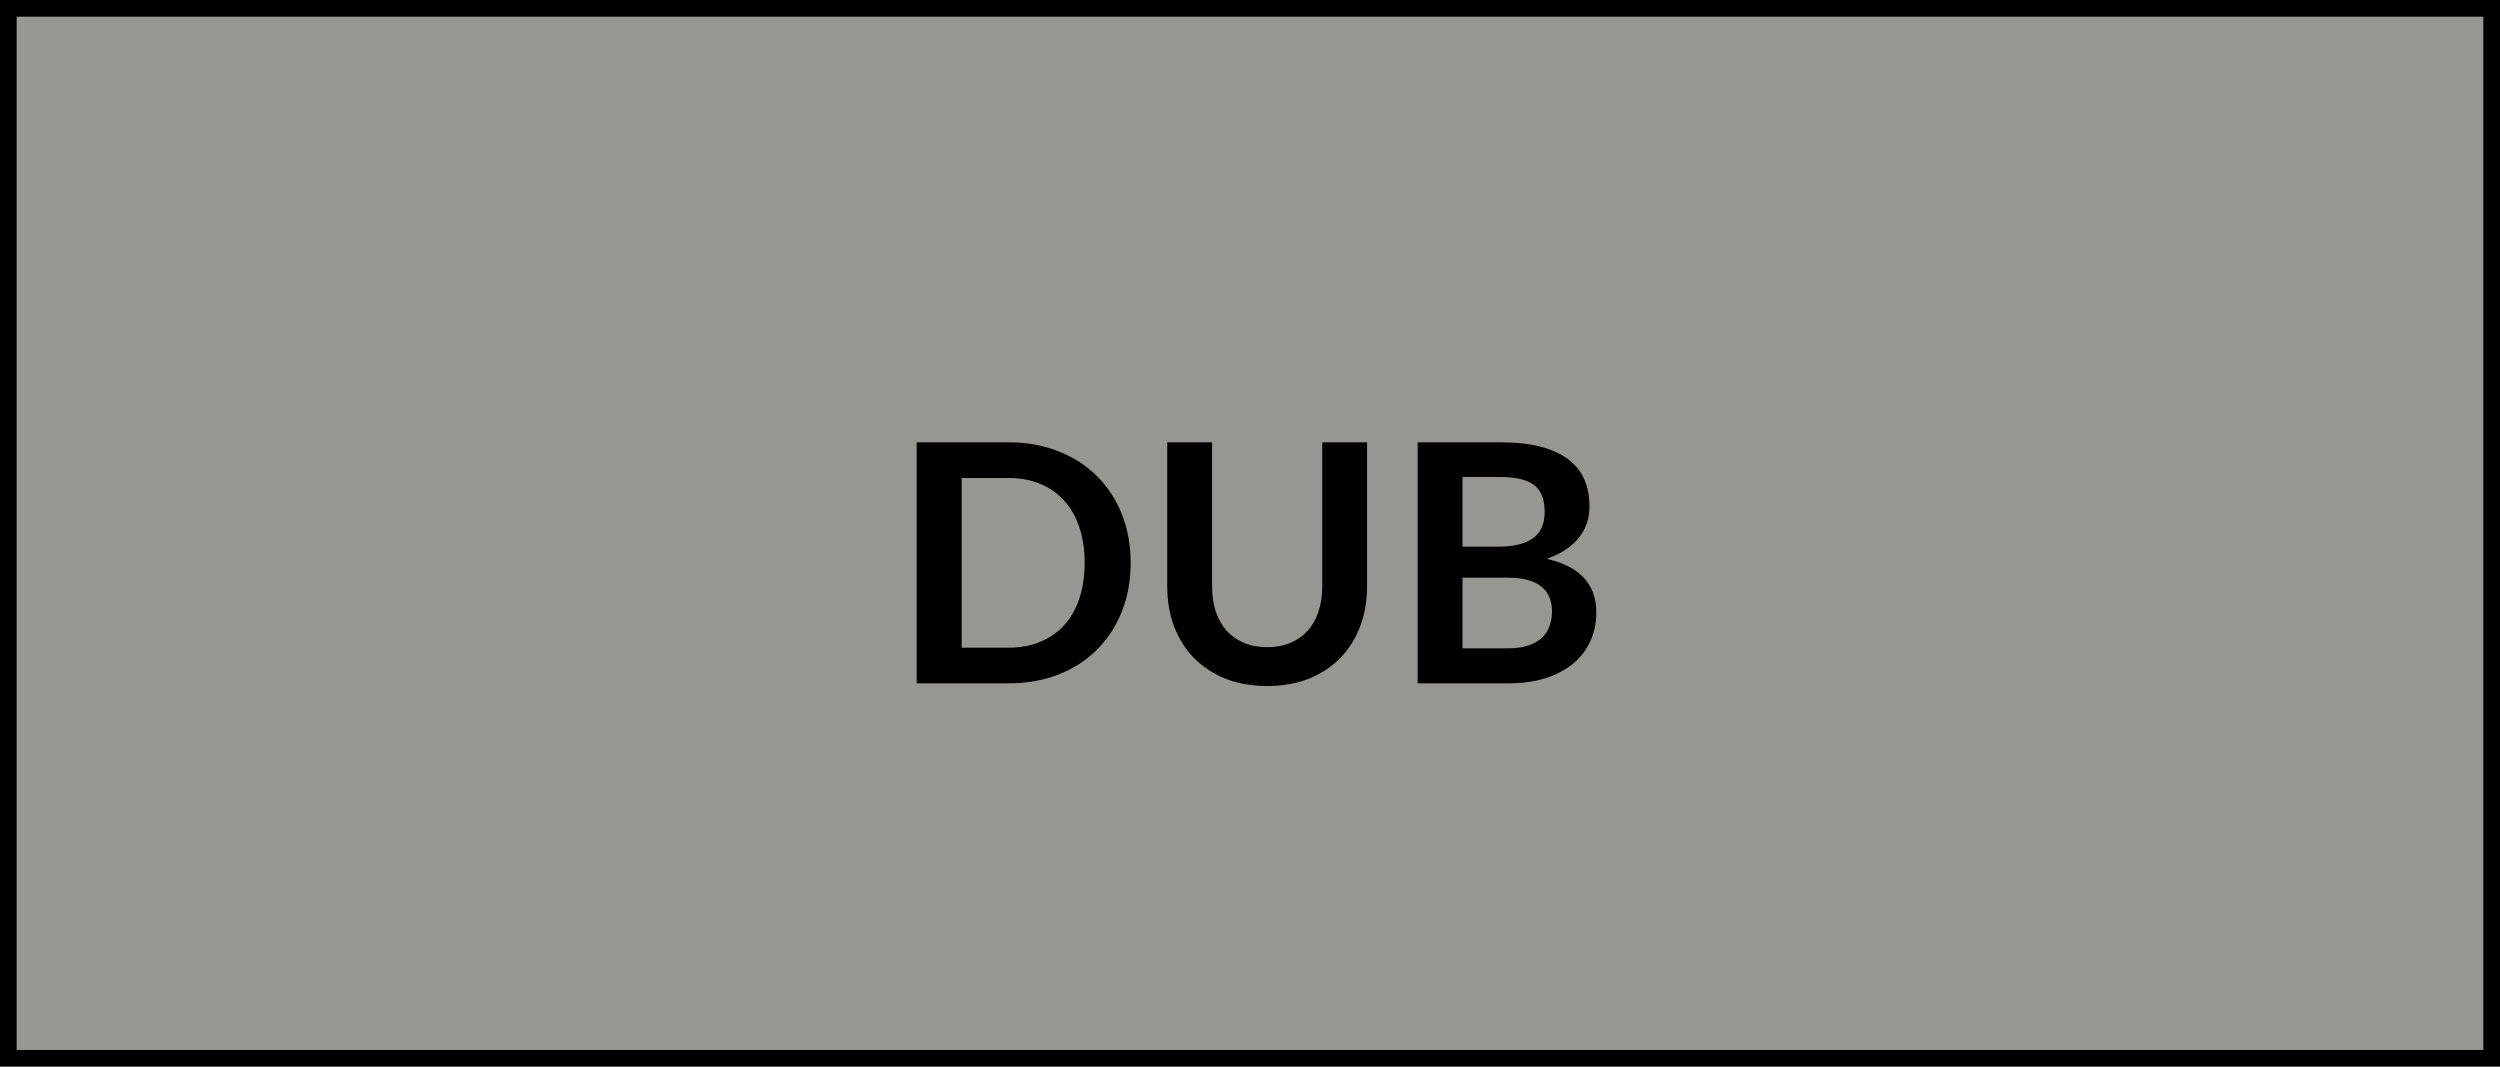 <svg width="150" height="64" viewBox="0 0 150 64" fill="none" xmlns="http://www.w3.org/2000/svg">
<g clip-path="url(#clip0_1_65)">
<path d="M149.5 0.5H0.5V63.5H149.5V0.5Z" fill="#989691"/>
<path d="M67.84 33.77C67.84 34.83 67.663 35.803 67.31 36.69C66.957 37.577 66.46 38.34 65.82 38.98C65.18 39.62 64.41 40.117 63.51 40.47C62.61 40.823 61.61 41 60.51 41H55V26.54H60.51C61.61 26.54 62.61 26.72 63.51 27.08C64.41 27.433 65.18 27.93 65.82 28.57C66.46 29.203 66.957 29.963 67.31 30.85C67.663 31.737 67.84 32.71 67.84 33.77ZM65.08 33.77C65.08 32.977 64.973 32.267 64.76 31.64C64.553 31.007 64.25 30.473 63.85 30.04C63.457 29.6 62.977 29.263 62.41 29.03C61.85 28.797 61.217 28.68 60.51 28.68H57.7V38.86H60.51C61.217 38.86 61.85 38.743 62.41 38.51C62.977 38.277 63.457 37.943 63.85 37.51C64.25 37.07 64.553 36.537 64.76 35.91C64.973 35.277 65.08 34.563 65.08 33.77ZM76.035 38.83C76.555 38.83 77.018 38.743 77.425 38.57C77.838 38.397 78.185 38.153 78.465 37.84C78.745 37.527 78.958 37.147 79.105 36.7C79.258 36.253 79.335 35.753 79.335 35.2V26.54H82.025V35.2C82.025 36.06 81.885 36.857 81.605 37.59C81.332 38.317 80.935 38.947 80.415 39.48C79.901 40.007 79.275 40.42 78.535 40.72C77.795 41.013 76.962 41.16 76.035 41.16C75.102 41.16 74.265 41.013 73.525 40.72C72.785 40.42 72.155 40.007 71.635 39.48C71.121 38.947 70.725 38.317 70.445 37.59C70.171 36.857 70.035 36.06 70.035 35.2V26.54H72.725V35.19C72.725 35.743 72.798 36.243 72.945 36.69C73.098 37.137 73.315 37.52 73.595 37.84C73.882 38.153 74.228 38.397 74.635 38.57C75.048 38.743 75.515 38.83 76.035 38.83ZM90.469 38.9C90.969 38.9 91.389 38.84 91.729 38.72C92.069 38.6 92.339 38.44 92.539 38.24C92.745 38.04 92.892 37.807 92.979 37.54C93.072 37.273 93.119 36.99 93.119 36.69C93.119 36.377 93.069 36.097 92.969 35.85C92.869 35.597 92.712 35.383 92.499 35.21C92.285 35.03 92.009 34.893 91.669 34.8C91.335 34.707 90.932 34.66 90.459 34.66H87.749V38.9H90.469ZM87.749 28.62V32.8H89.889C90.809 32.8 91.502 32.633 91.969 32.3C92.442 31.967 92.679 31.437 92.679 30.71C92.679 29.957 92.465 29.42 92.039 29.1C91.612 28.78 90.945 28.62 90.039 28.62H87.749ZM90.039 26.54C90.985 26.54 91.795 26.63 92.469 26.81C93.142 26.99 93.692 27.247 94.119 27.58C94.552 27.913 94.869 28.317 95.069 28.79C95.269 29.263 95.369 29.797 95.369 30.39C95.369 30.73 95.319 31.057 95.219 31.37C95.119 31.677 94.962 31.967 94.749 32.24C94.542 32.507 94.275 32.75 93.949 32.97C93.629 33.19 93.245 33.377 92.799 33.53C94.785 33.977 95.779 35.05 95.779 36.75C95.779 37.363 95.662 37.93 95.429 38.45C95.195 38.97 94.855 39.42 94.409 39.8C93.962 40.173 93.412 40.467 92.759 40.68C92.105 40.893 91.359 41 90.519 41H85.059V26.54H90.039Z" fill="black"/>
<path d="M149.5 0.5H0.5V63.5H149.5V0.5Z" stroke="black"/>
</g>
<defs>
<clipPath id="clip0_1_65">
<rect width="150" height="64" fill="white"/>
</clipPath>
</defs>
</svg>
